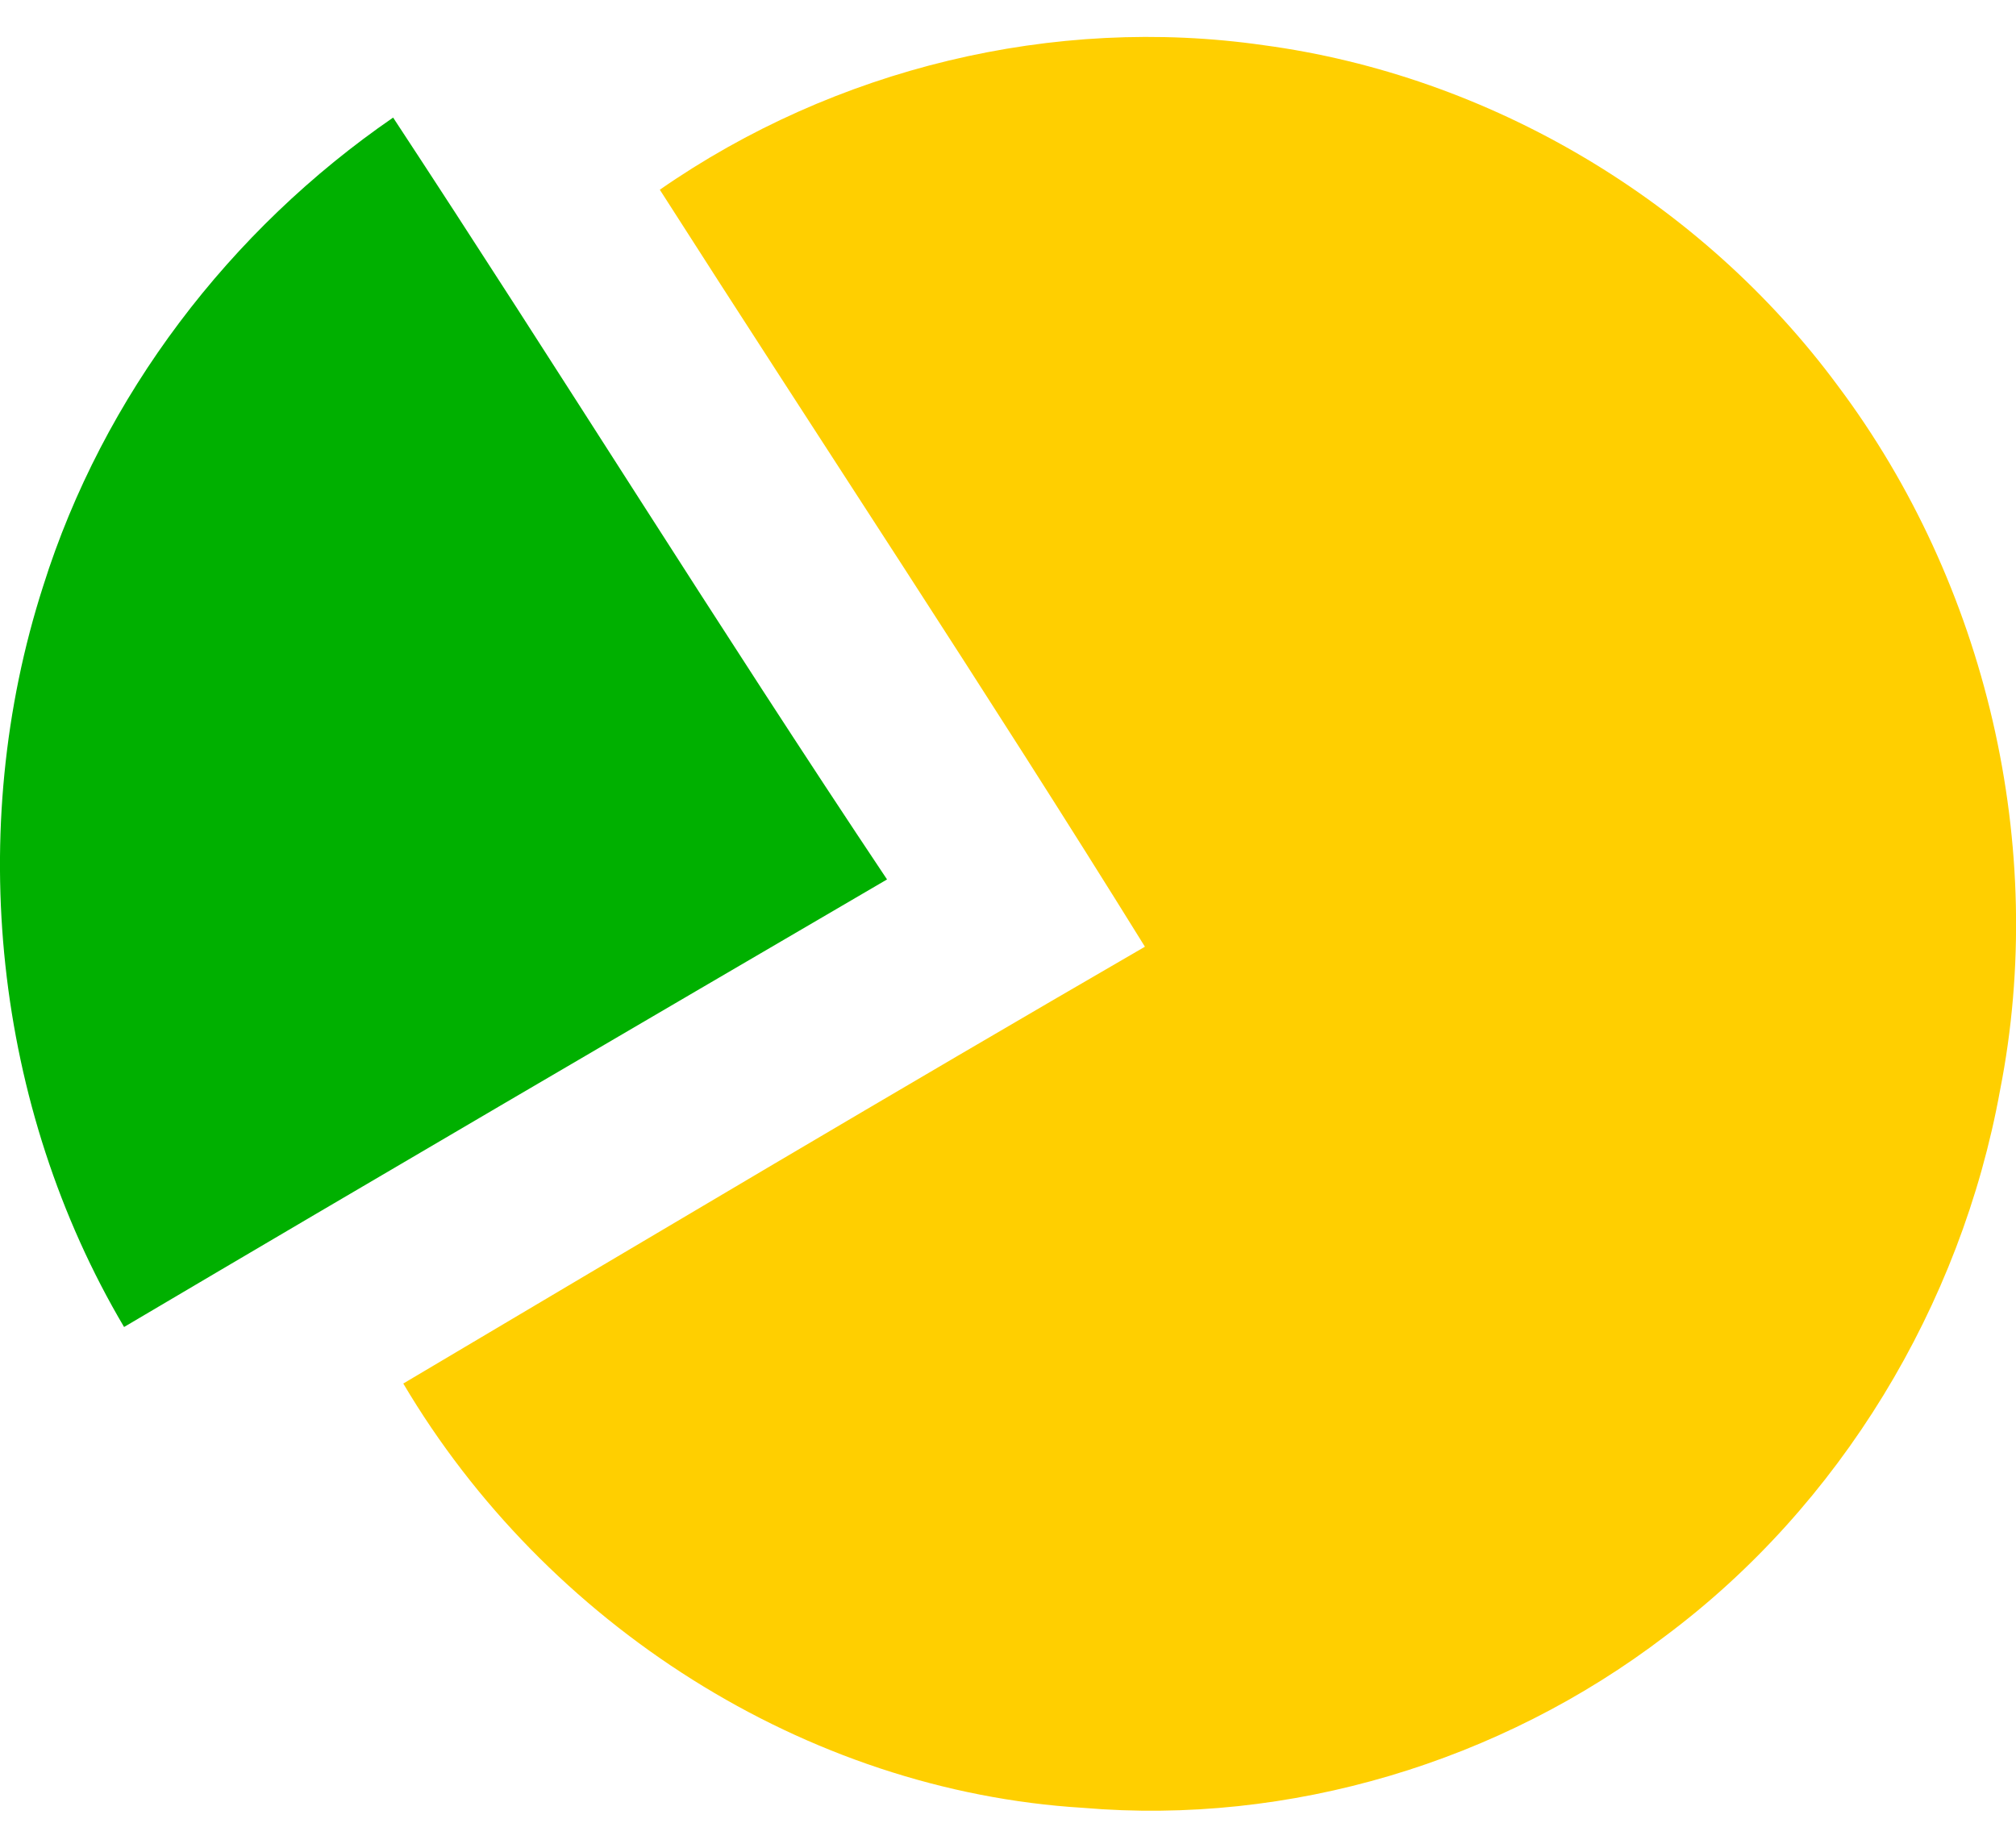 <svg width="24" height="22" viewBox="0 0 24 22" fill="none" xmlns="http://www.w3.org/2000/svg">
<path d="M7.855 2.259C9.934 0.814 12.544 0.179 15.042 0.538C17.734 0.899 20.255 2.394 21.881 4.596C23.646 6.95 24.383 10.078 23.81 12.982C23.344 15.55 21.903 17.929 19.826 19.479C17.86 20.981 15.349 21.735 12.894 21.525C9.588 21.324 6.496 19.339 4.801 16.473C7.738 14.731 10.676 12.984 13.63 11.272C11.751 8.24 9.776 5.265 7.855 2.259Z" fill="#FFCF00"/>
<path d="M0.514 6.978C1.228 4.707 2.741 2.734 4.68 1.4C6.66 4.412 8.559 7.476 10.56 10.471C7.529 12.243 4.499 14.014 1.477 15.8C-0.072 13.18 -0.42 9.879 0.514 6.978Z" fill="#00B000"/>
</svg>
